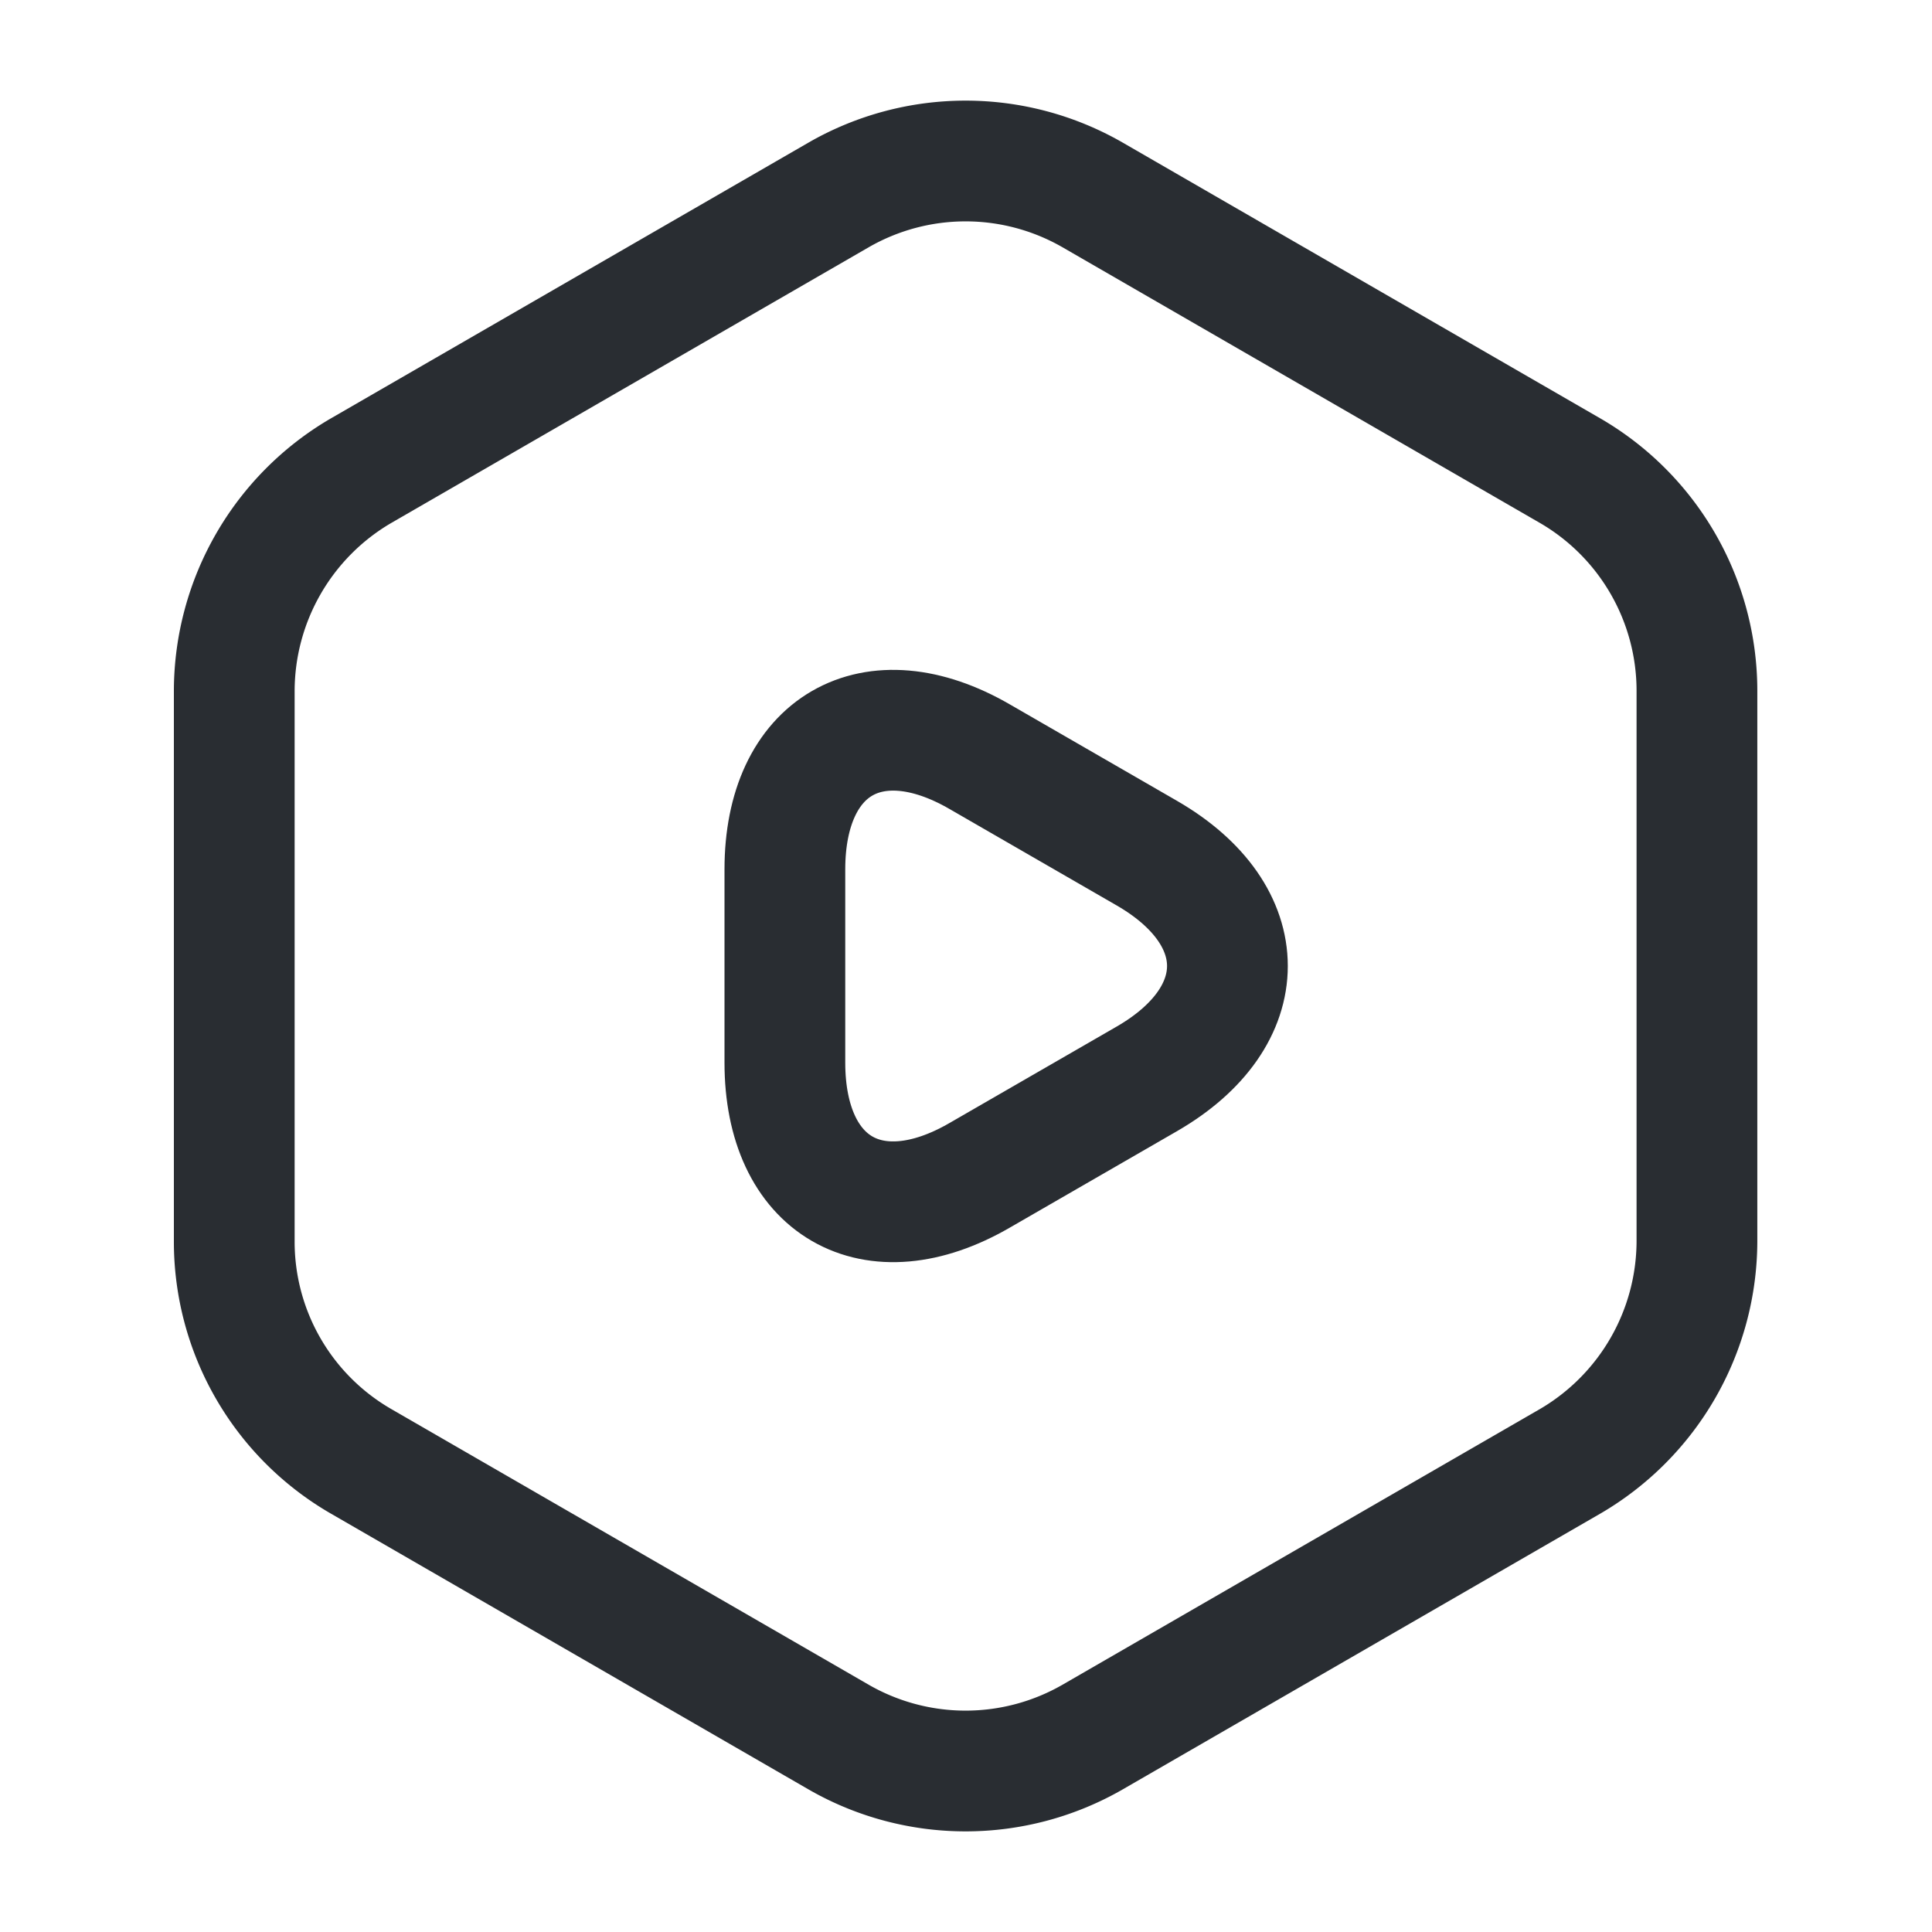 <svg xmlns="http://www.w3.org/2000/svg" width="24" height="24" viewBox="0 0 24 24">
  <g id="vuesax_linear_video-octagon" data-name="vuesax/linear/video-octagon" transform="translate(-108 -642)">
    <g id="video-octagon">
      <path id="Vector" d="M18.17,6.58v6.84a3.174,3.174,0,0,1-1.57,2.73l-5.94,3.43a3.163,3.163,0,0,1-3.15,0L1.57,16.15A3.15,3.15,0,0,1,0,13.42V6.58A3.174,3.174,0,0,1,1.57,3.85L7.51.42a3.163,3.163,0,0,1,3.15,0L16.6,3.85A3.162,3.162,0,0,1,18.17,6.58Z" transform="translate(110.91 644)" fill="none" stroke="#292d32" stroke-linecap="round" stroke-linejoin="round" stroke-width="1.5"/>
      <path id="Vector-2" data-name="Vector" d="M0,2.929v-1.2C0,.189,1.09-.441,2.42.329l1.04.6,1.04.6c1.33.77,1.33,2.03,0,2.8l-1.04.6-1.04.6C1.09,6.3,0,5.669,0,4.129Z" transform="translate(117.75 651.071)" fill="none" stroke="#292d32" stroke-linecap="round" stroke-linejoin="round" stroke-width="1.5"/>
      <path id="Vector-3" data-name="Vector" d="M0,0H24V24H0Z" transform="translate(108 642)" fill="none" opacity="0"/>
    </g>
  </g>
</svg>
